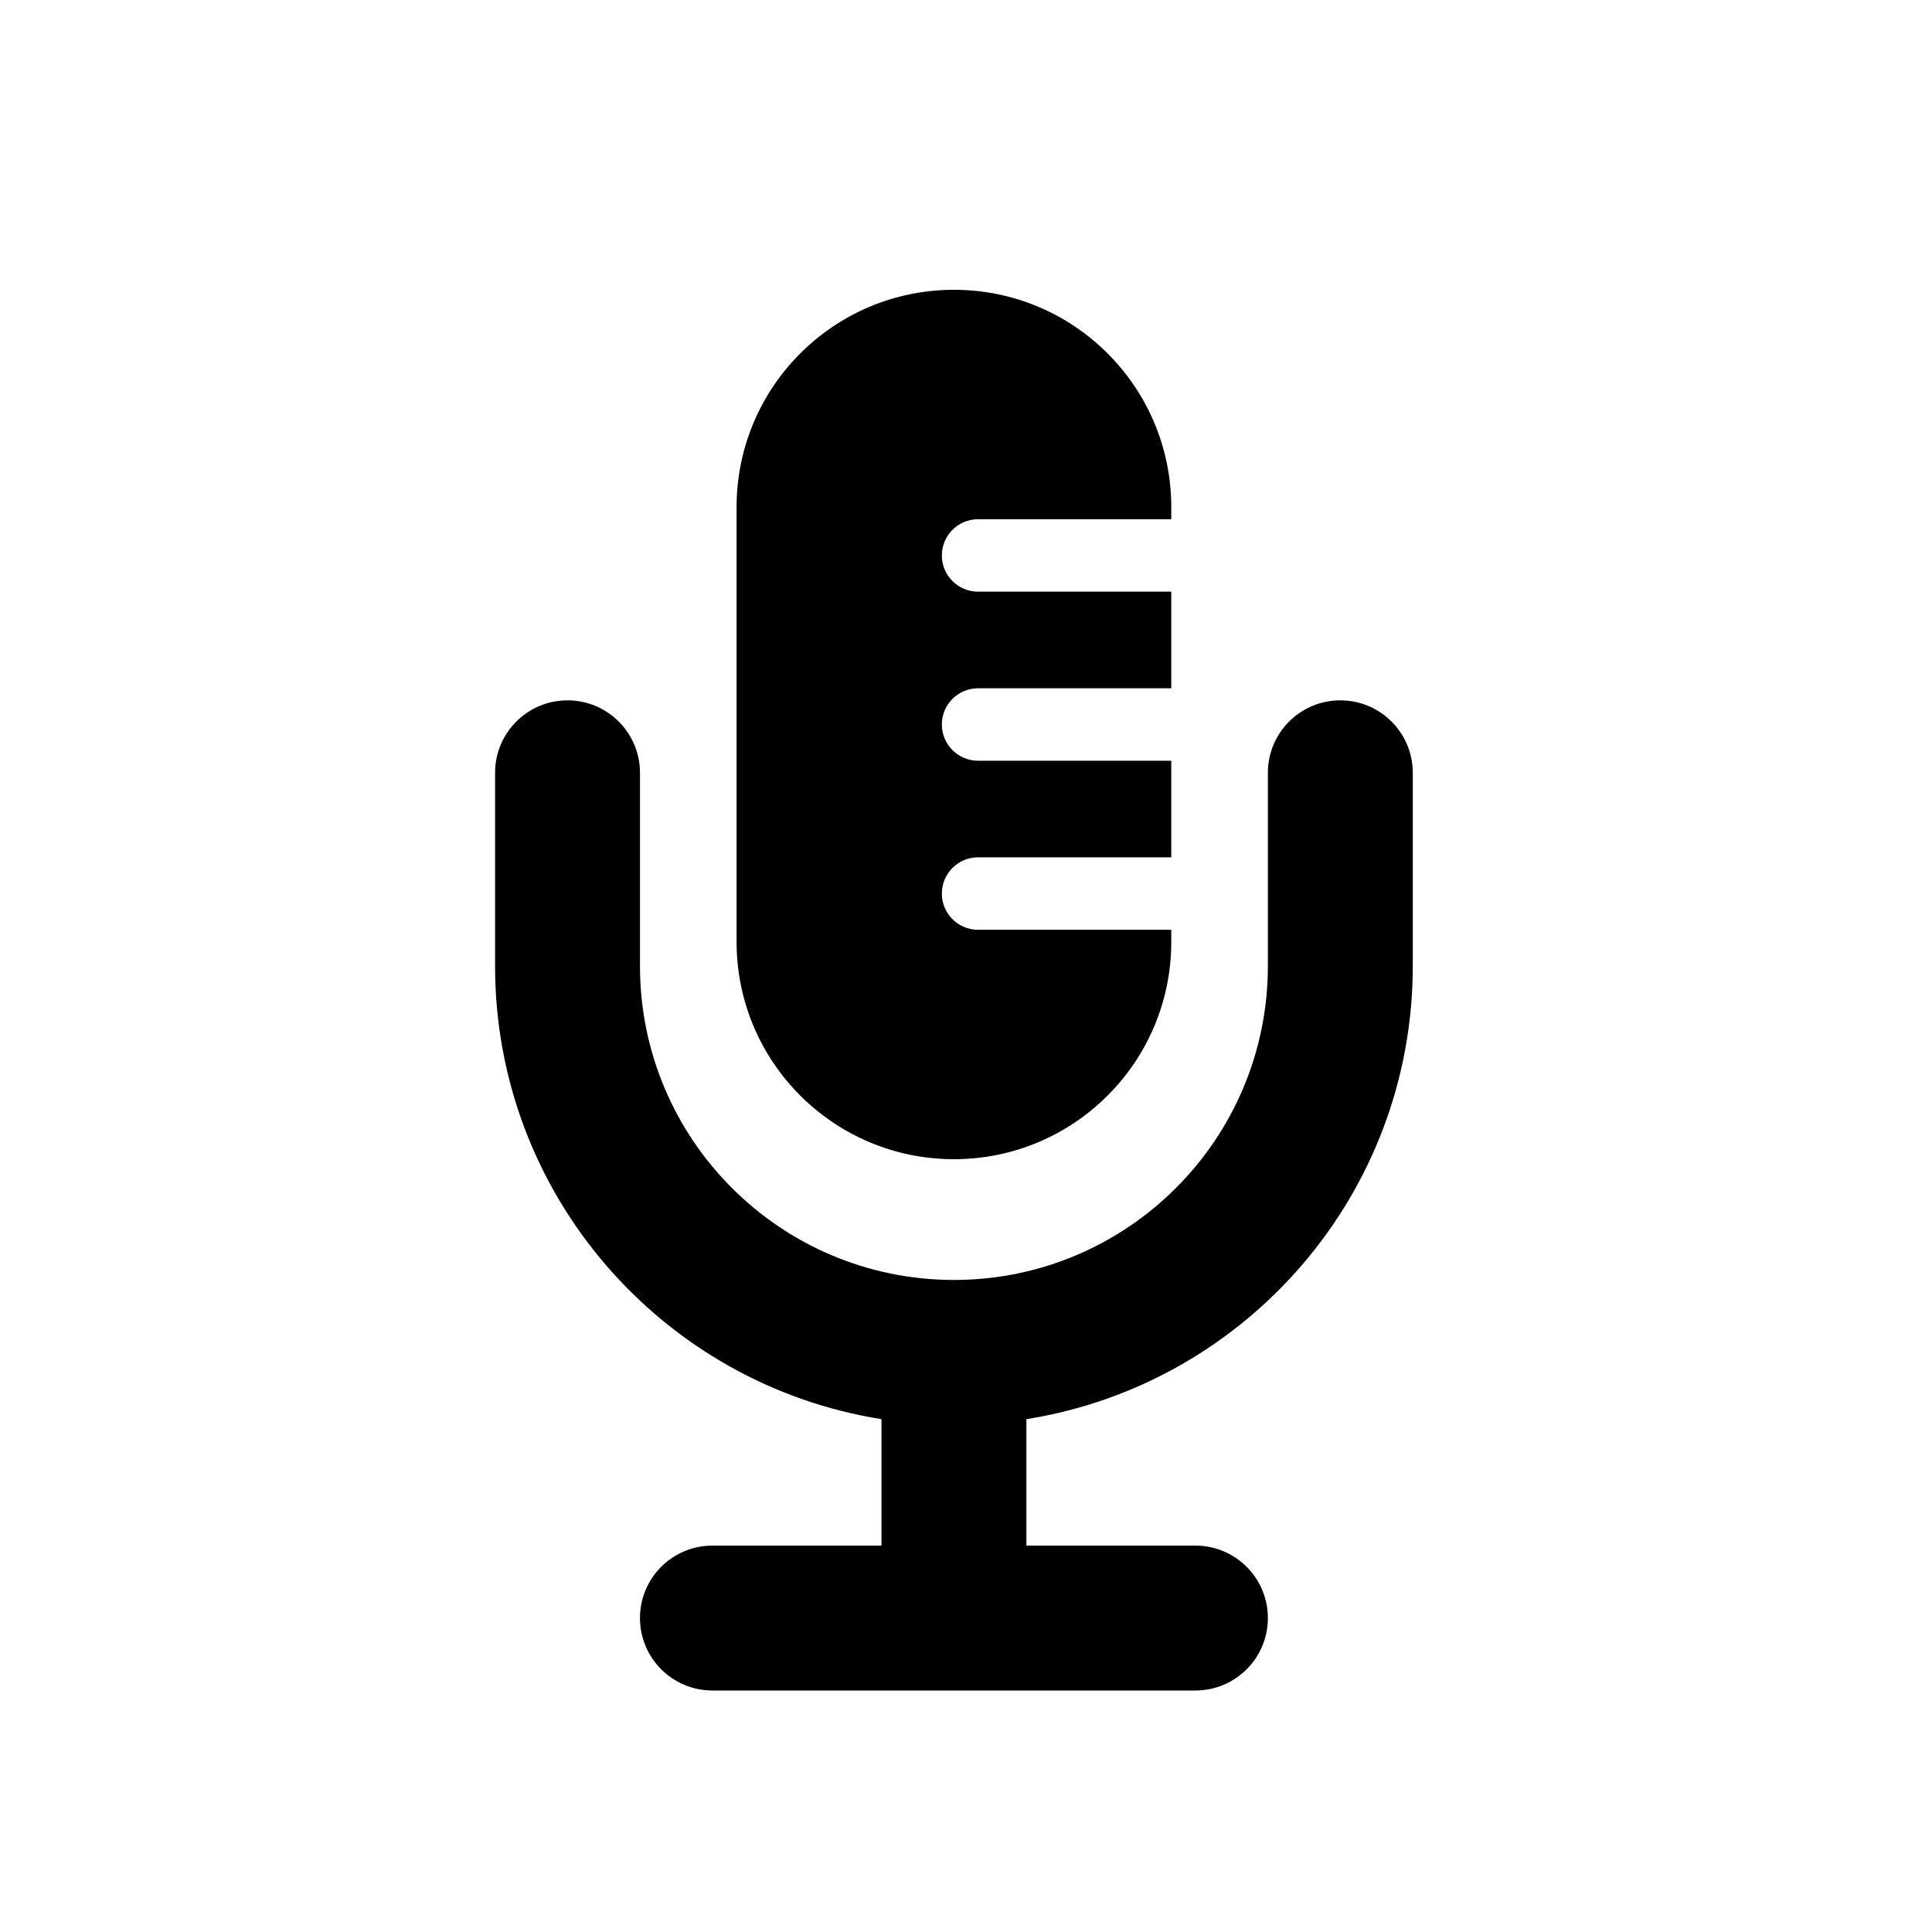 <svg viewBox="0 0 80 80" fill="none">
  <path fill-rule="evenodd" clip-rule="evenodd" d="M23.5 29C25.157 29 26.5 30.343 26.5 32V40C26.5 47.18 32.32 53 39.5 53C46.68 53 52.5 47.18 52.5 40V32C52.5 30.343 53.843 29 55.5 29C57.157 29 58.5 30.343 58.5 32V40C58.5 49.473 51.568 57.326 42.5 58.764V64H49.5C51.157 64 52.5 65.343 52.5 67C52.5 68.657 51.157 70 49.5 70H29.5C27.843 70 26.5 68.657 26.5 67C26.5 65.343 27.843 64 29.5 64H36.5V58.764C27.432 57.326 20.5 49.473 20.5 40V32C20.5 30.343 21.843 29 23.5 29Z" fill="currentColor" />
  <path d="M30.5 21C30.5 16.029 34.529 12 39.5 12C44.471 12 48.5 16.029 48.5 21V21.5H40.5C39.672 21.5 39 22.172 39 23C39 23.828 39.672 24.5 40.5 24.5H48.5V28.5H40.5C39.672 28.5 39 29.172 39 30C39 30.828 39.672 31.5 40.5 31.5H48.5V35.5H40.5C39.672 35.5 39 36.172 39 37C39 37.828 39.672 38.5 40.5 38.5H48.5V39C48.5 43.971 44.471 48 39.5 48C34.529 48 30.5 43.971 30.5 39V21Z" fill="currentColor" />
</svg>